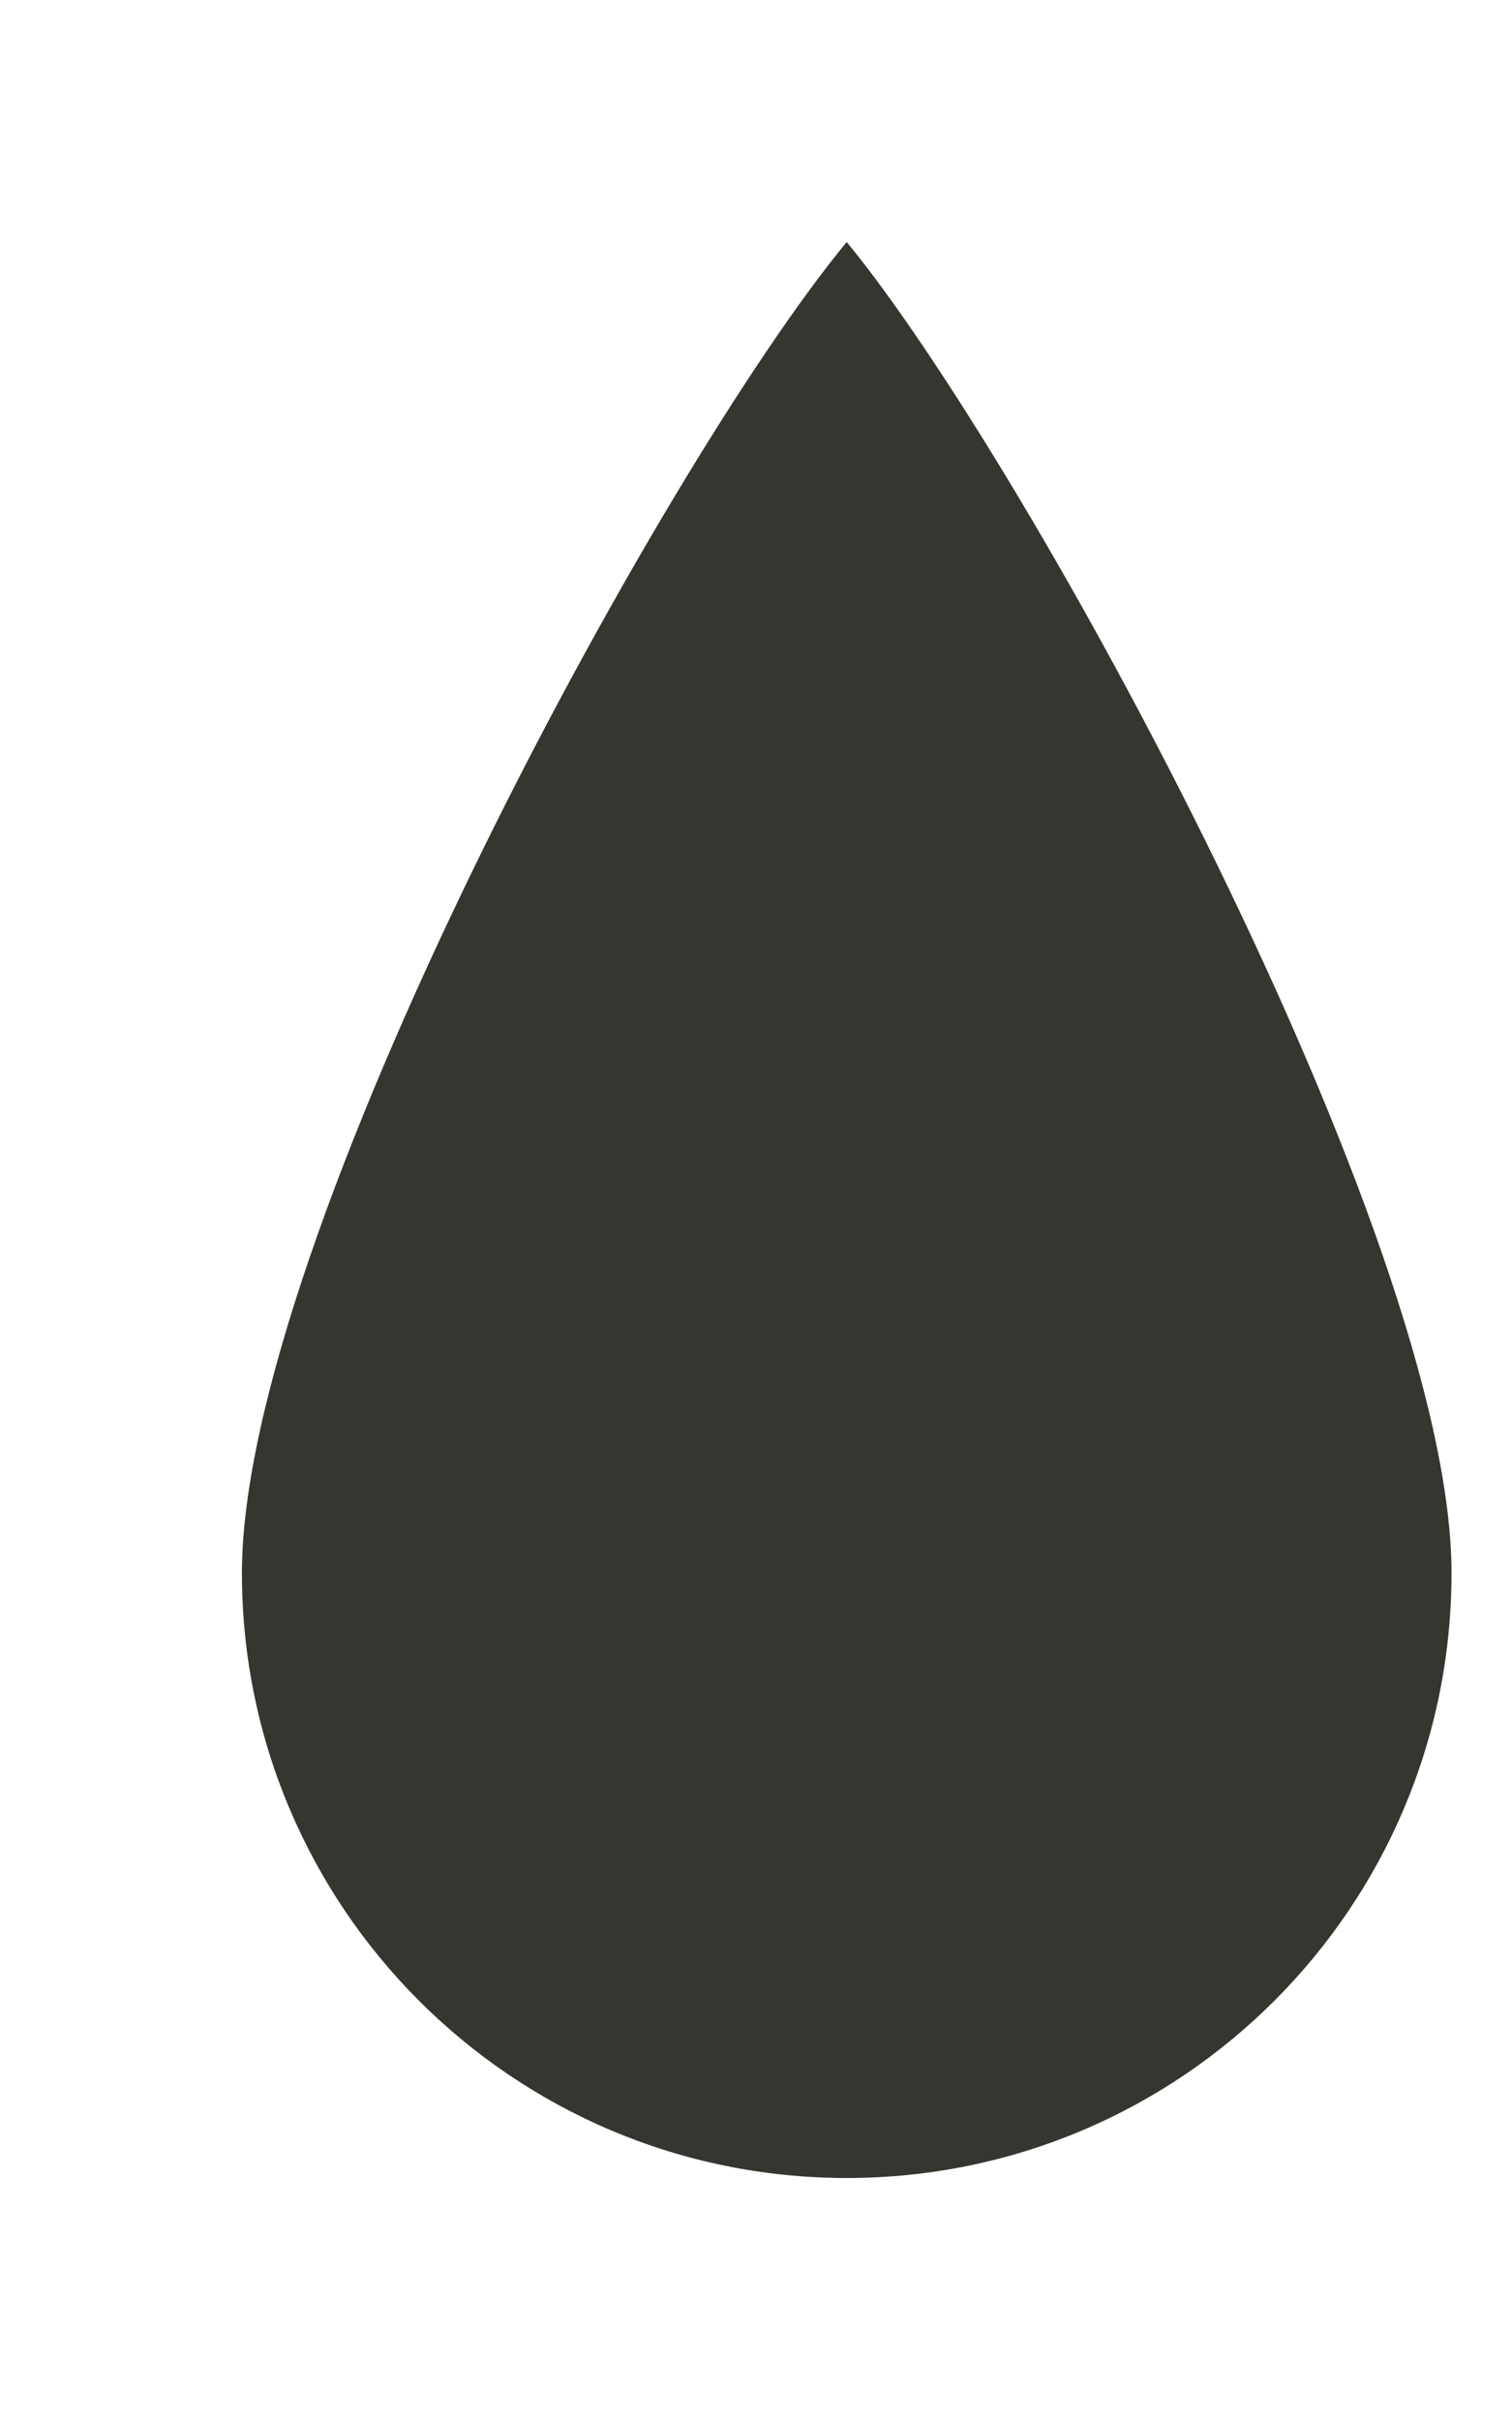 <!-- Generated by IcoMoon.io -->
<svg version="1.1" xmlns="http://www.w3.org/2000/svg" width="25" height="40" viewBox="0 0 25 40">
<title>bm-raindrop</title>
<path fill="#37352f" d="M14 4c-3.083 3.731-10 16.478-10 22 0 5.523 4.478 10 10 10s10-4.477 10-10c0-5.522-6.988-18.34-10-22z"></path>
</svg>
